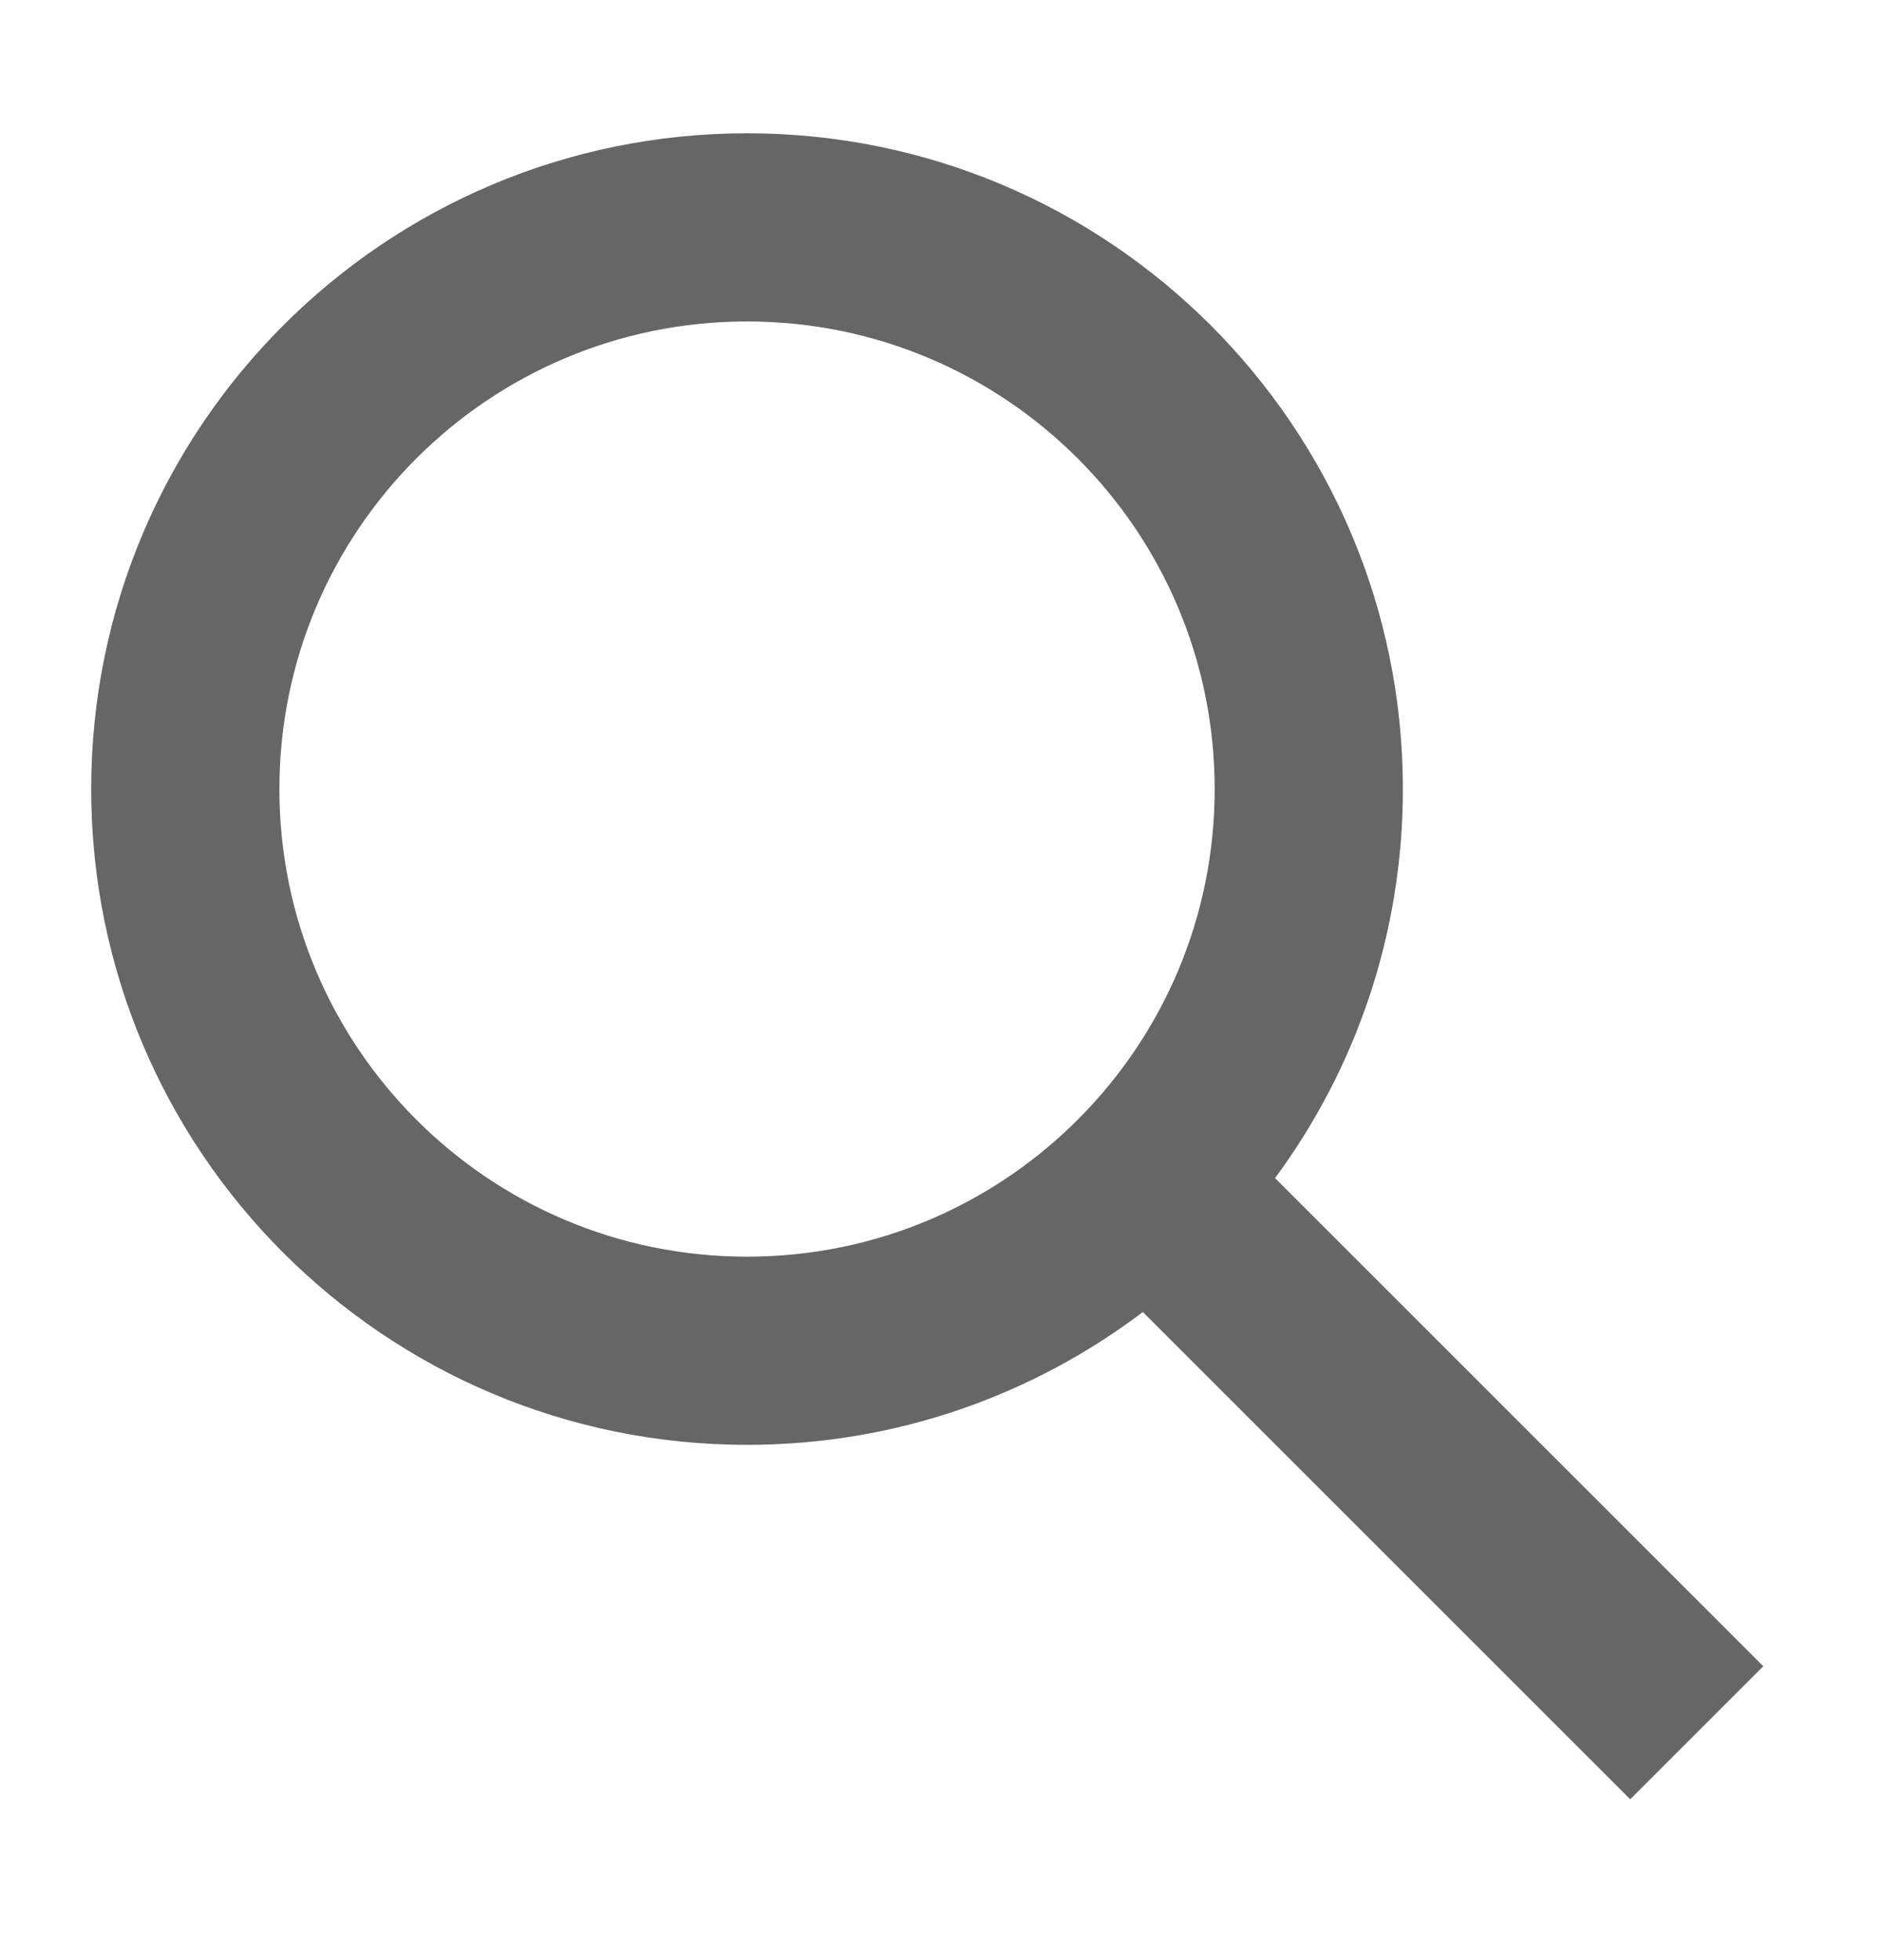<svg width="24" height="25" viewBox="0 0 24 25" fill="none" xmlns="http://www.w3.org/2000/svg">
<path fill-rule="evenodd" clip-rule="evenodd" d="M9.527 4.1C6.233 4.1 3.563 6.77 3.563 10.064C3.563 13.358 6.233 16.028 9.527 16.028C11.19 16.028 12.691 15.349 13.774 14.25C14.837 13.172 15.49 11.695 15.49 10.064C15.49 6.77 12.82 4.1 9.527 4.1ZM1.163 10.064C1.163 5.445 4.907 1.7 9.527 1.7C14.146 1.7 17.89 5.445 17.89 10.064C17.89 11.921 17.284 13.638 16.26 15.026L22.486 21.252L20.789 22.949L14.574 16.734C13.171 17.796 11.422 18.428 9.527 18.428C4.907 18.428 1.163 14.683 1.163 10.064Z" fill="#666666"/>
</svg>
